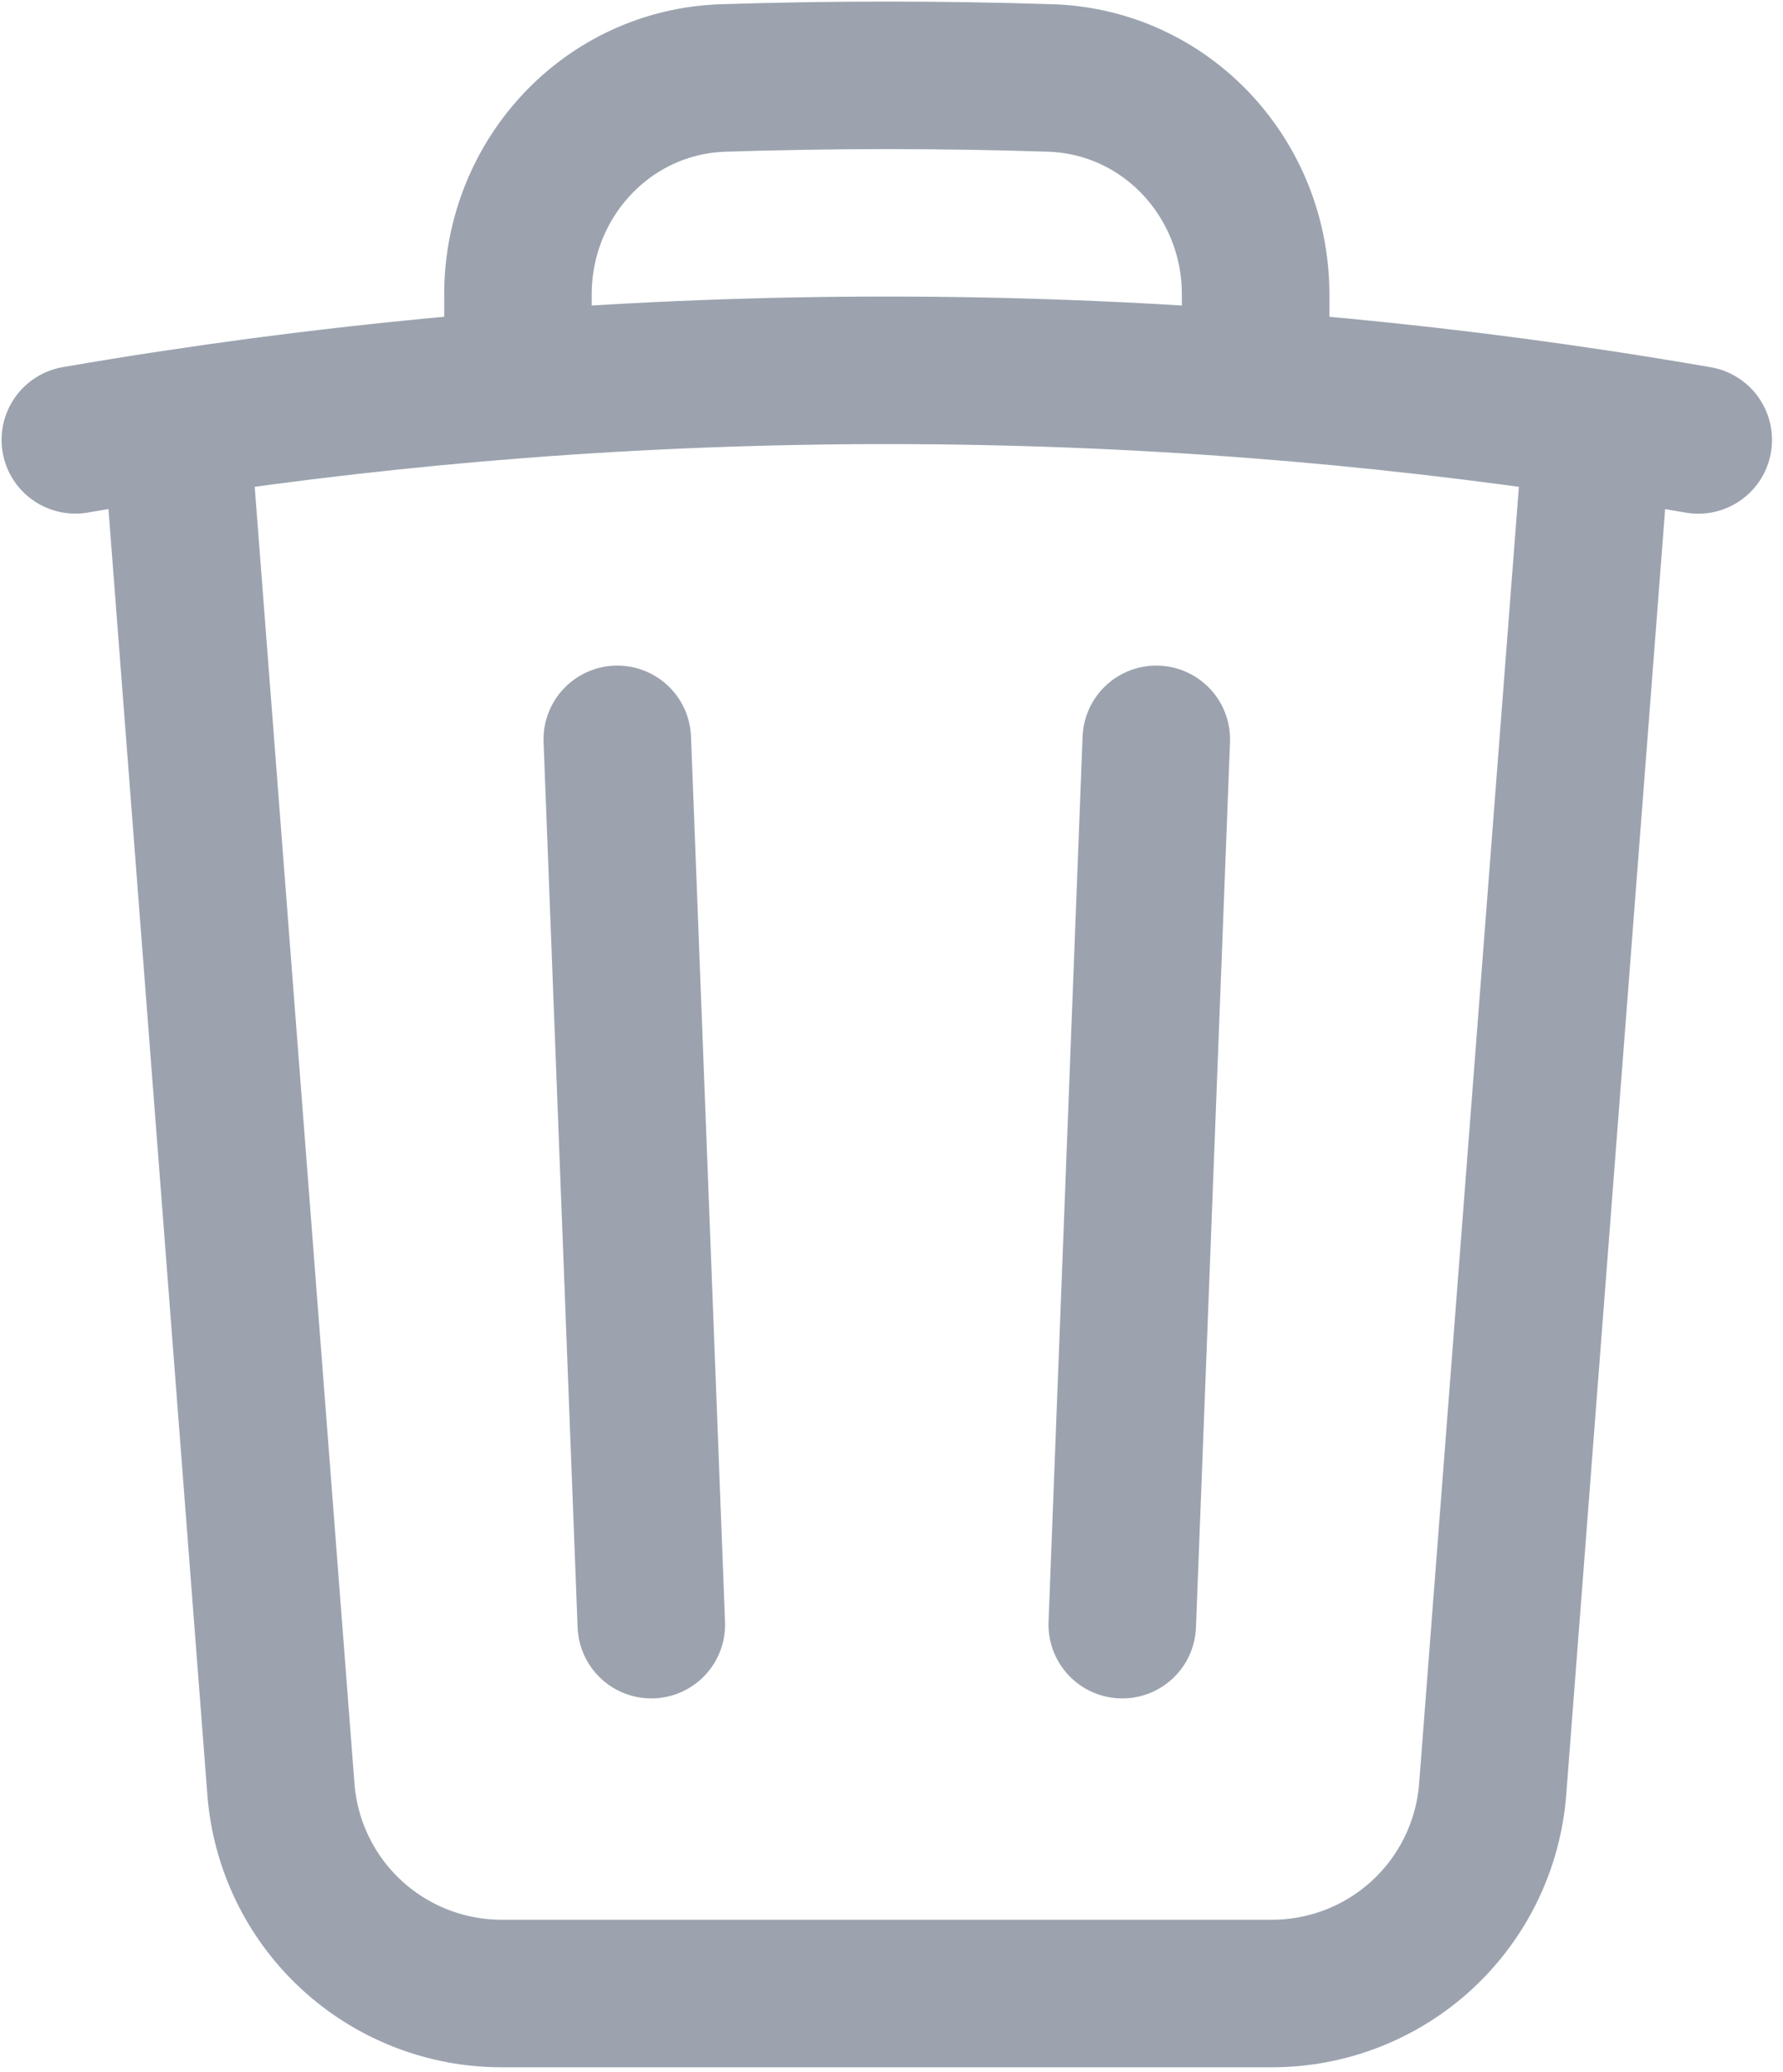 <svg width="142" height="165" viewBox="0 0 142 165" fill="none" xmlns="http://www.w3.org/2000/svg">
<path d="M92.088 58.879L89.378 129.379M51.872 129.379L49.162 58.879M127.244 33.734C129.923 34.141 132.587 34.572 135.25 35.034M127.244 33.742L118.878 142.484C118.537 146.912 116.537 151.047 113.278 154.064C110.019 157.08 105.741 158.755 101.3 158.754H39.95C35.509 158.755 31.231 157.08 27.972 154.064C24.713 151.047 22.713 146.912 22.372 142.484L14.006 33.734M127.244 33.734C118.204 32.367 109.116 31.33 100 30.624M6 35.027C8.663 34.564 11.327 34.134 14.006 33.734M14.006 33.734C23.046 32.367 32.134 31.33 41.25 30.624M100 30.624V23.449C100 14.206 92.872 6.498 83.628 6.208C74.962 5.931 66.288 5.931 57.622 6.208C48.378 6.498 41.25 14.213 41.25 23.449V30.624M100 30.624C80.446 29.113 60.804 29.113 41.25 30.624" stroke="#9CA3AF" stroke-width="11.75" stroke-linecap="round" stroke-linejoin="round"/>
</svg>
